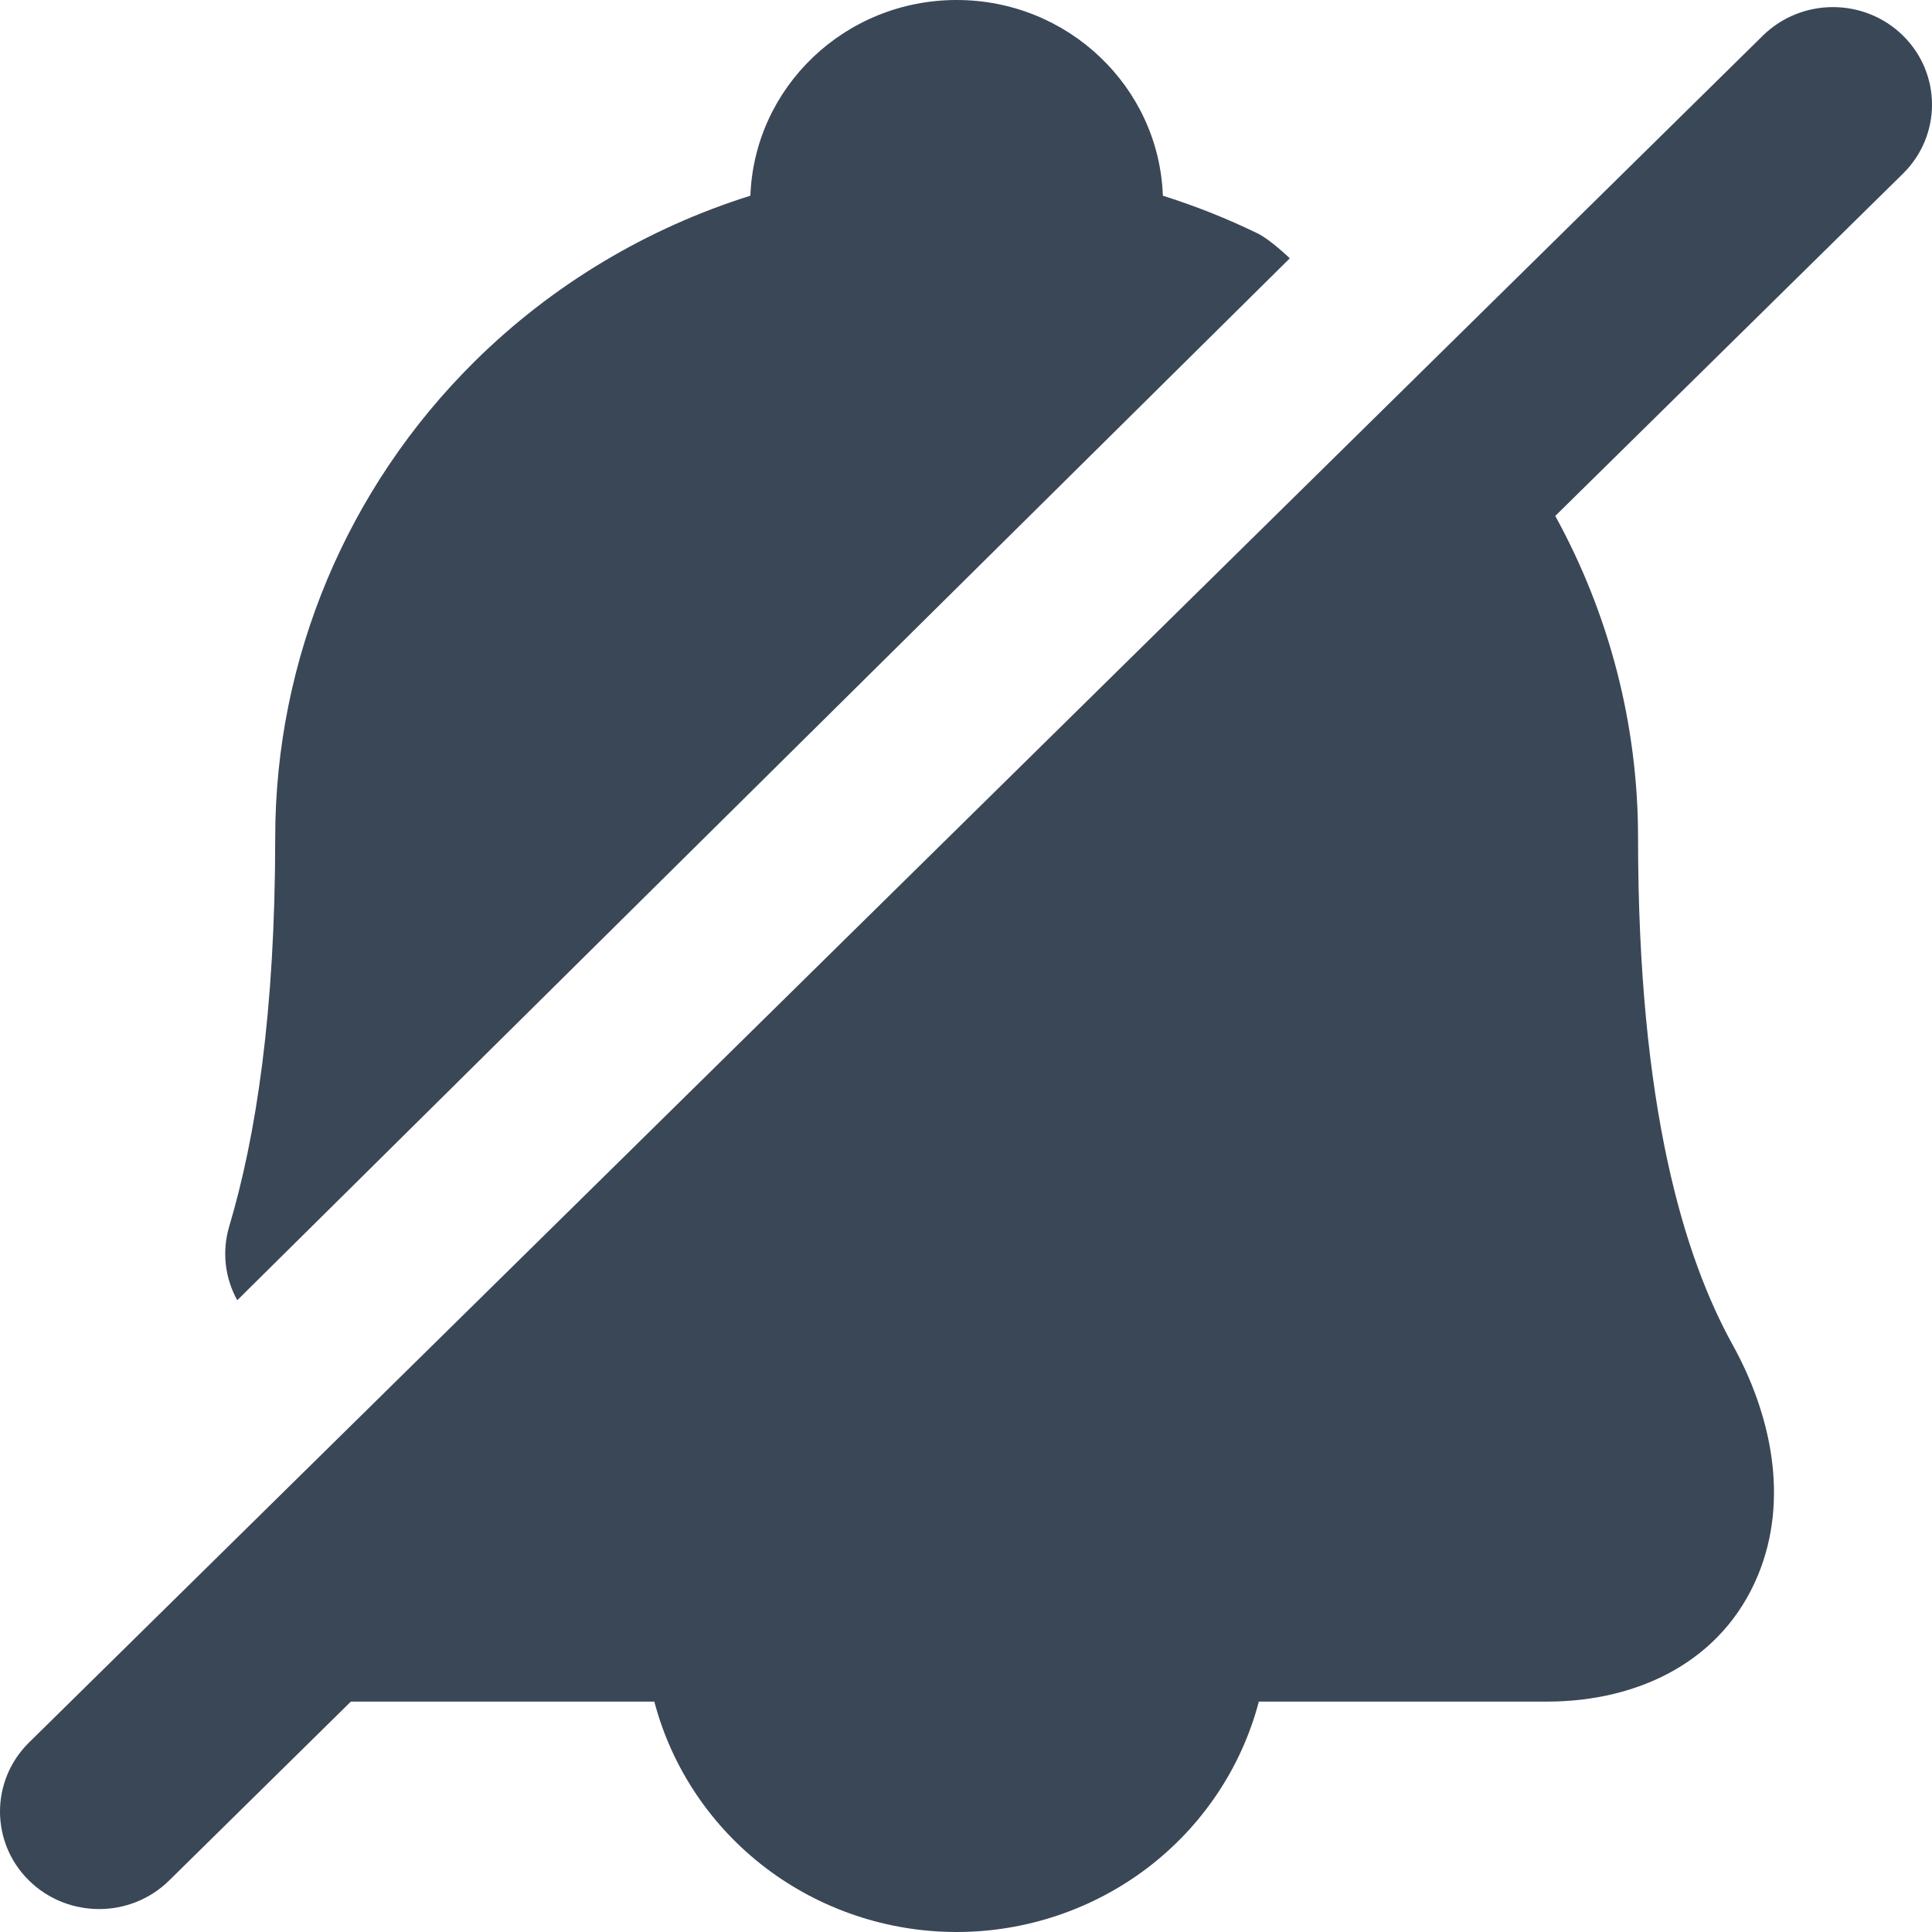 <svg width="20" height="20" viewBox="0 0 20 20" fill="none" xmlns="http://www.w3.org/2000/svg">
<path d="M13.018 2.416C12.702 2.262 12.374 2.132 12.038 2.026C11.997 0.9 11.057 0 9.903 0C8.749 0 7.809 0.9 7.768 2.026C6.7 2.361 5.719 2.945 4.913 3.742C3.591 5.05 2.849 6.823 2.849 8.67C2.849 10.48 2.649 11.768 2.373 12.695C2.294 12.961 2.331 13.234 2.456 13.46L13.352 2.674C13.352 2.674 13.151 2.48 13.018 2.416Z" fill="#3A4757"/>
<path fill-rule="evenodd" clip-rule="evenodd" d="M16.1 5.341L19.7 1.797C20.1 1.403 20.1 0.763 19.7 0.369C19.299 -0.025 18.65 -0.025 18.249 0.369L0.3 18.039C-0.1 18.433 -0.1 19.073 0.3 19.467C0.701 19.861 1.35 19.861 1.751 19.467L3.632 17.615H6.774L6.775 17.62C6.955 18.301 7.36 18.905 7.926 19.336C8.492 19.766 9.187 20 9.903 20C10.618 20 11.313 19.766 11.879 19.336C12.445 18.905 12.85 18.301 13.03 17.62L13.032 17.615H16.011C16.972 17.615 17.831 17.19 18.197 16.31C18.526 15.519 18.333 14.638 17.935 13.919C17.438 13.02 16.957 11.473 16.957 8.67C16.957 7.497 16.657 6.354 16.1 5.341Z" fill="#3A4757"/>
</svg>